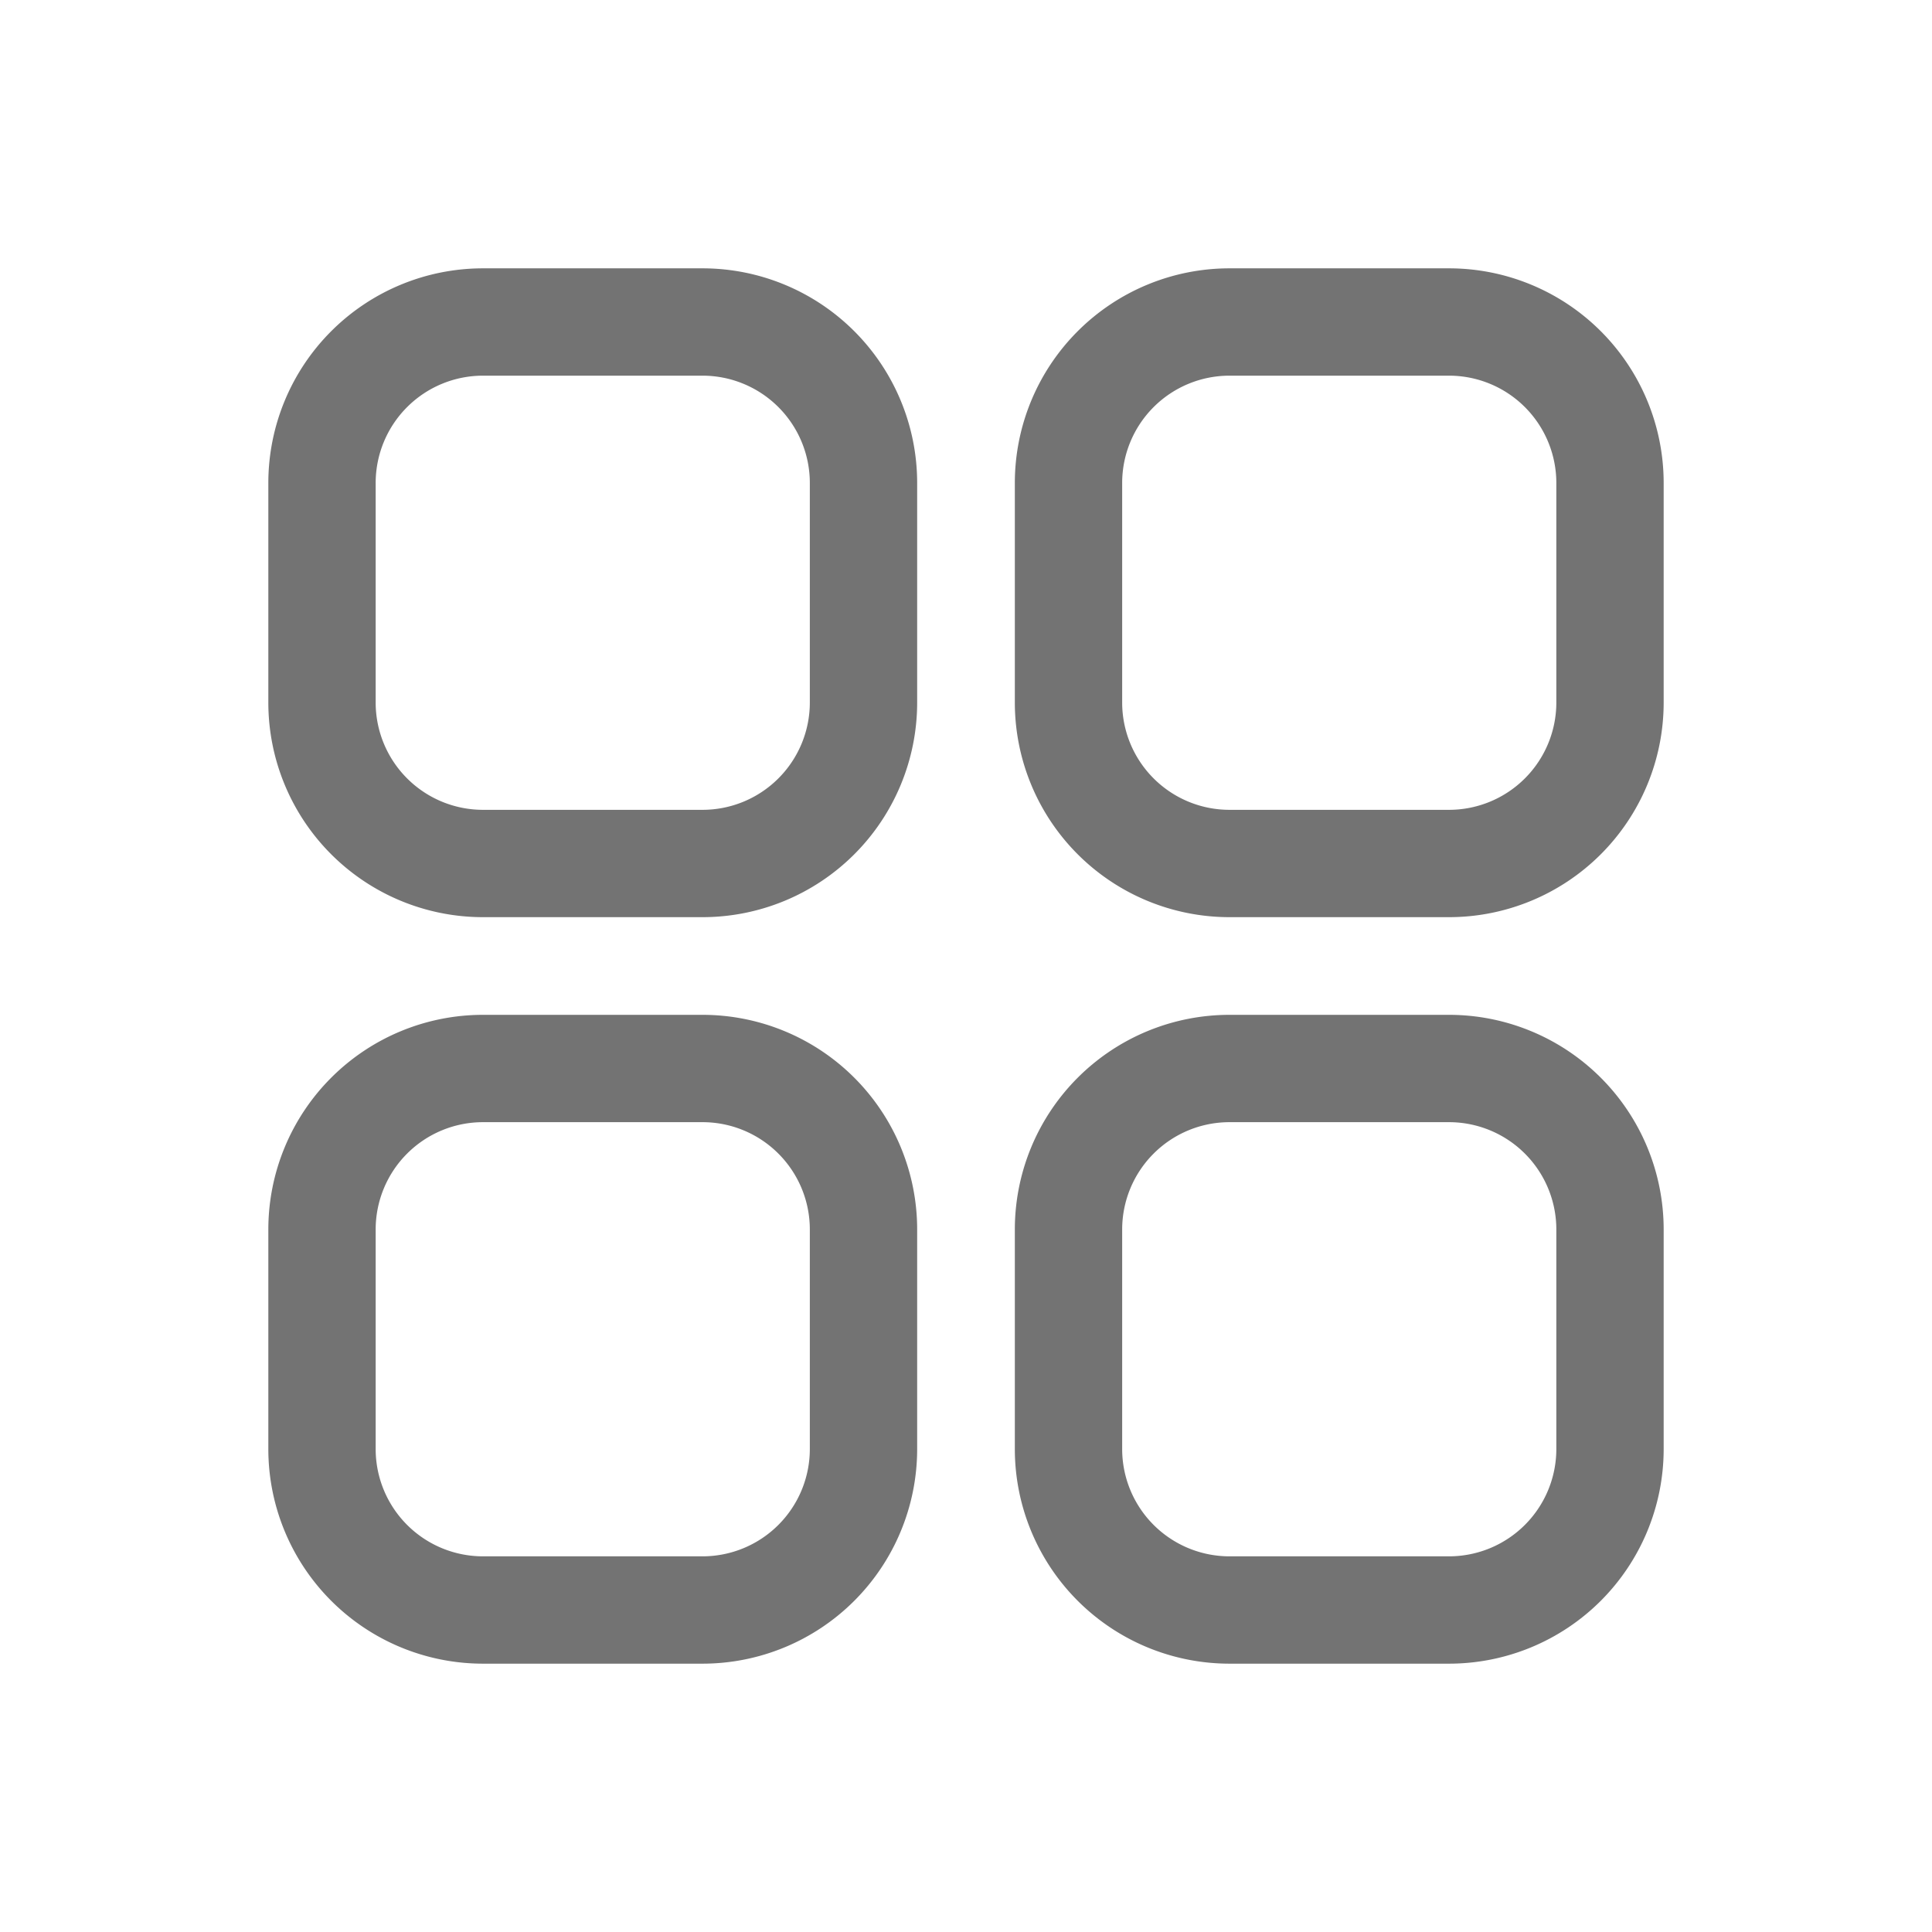 <svg width="18" height="18" xmlns="http://www.w3.org/2000/svg"><g fill="none" fill-rule="evenodd"><path d="M0 0h18v18H0z"/><path d="M6.545 9.955a1.5 1.5 0 011.5 1.5V13.5a1.5 1.5 0 01-1.5 1.5H4.5A1.5 1.5 0 013 13.5v-2.045a1.5 1.5 0 011.5-1.5h2.045zm6.955 0a1.5 1.5 0 011.5 1.5V13.5a1.5 1.5 0 01-1.5 1.5h-2.045a1.5 1.5 0 01-1.5-1.5v-2.045a1.5 1.5 0 011.5-1.5H13.5zM6.545 3a1.5 1.5 0 011.5 1.5v2.045a1.5 1.5 0 01-1.5 1.5H4.5a1.5 1.5 0 01-1.5-1.5V4.5A1.5 1.5 0 014.5 3h2.045zM13.5 3A1.5 1.5 0 0115 4.5v2.045a1.5 1.5 0 01-1.5 1.5h-2.045a1.5 1.5 0 01-1.5-1.5V4.5a1.5 1.5 0 011.5-1.5H13.5z" stroke="#737373"/></g></svg>